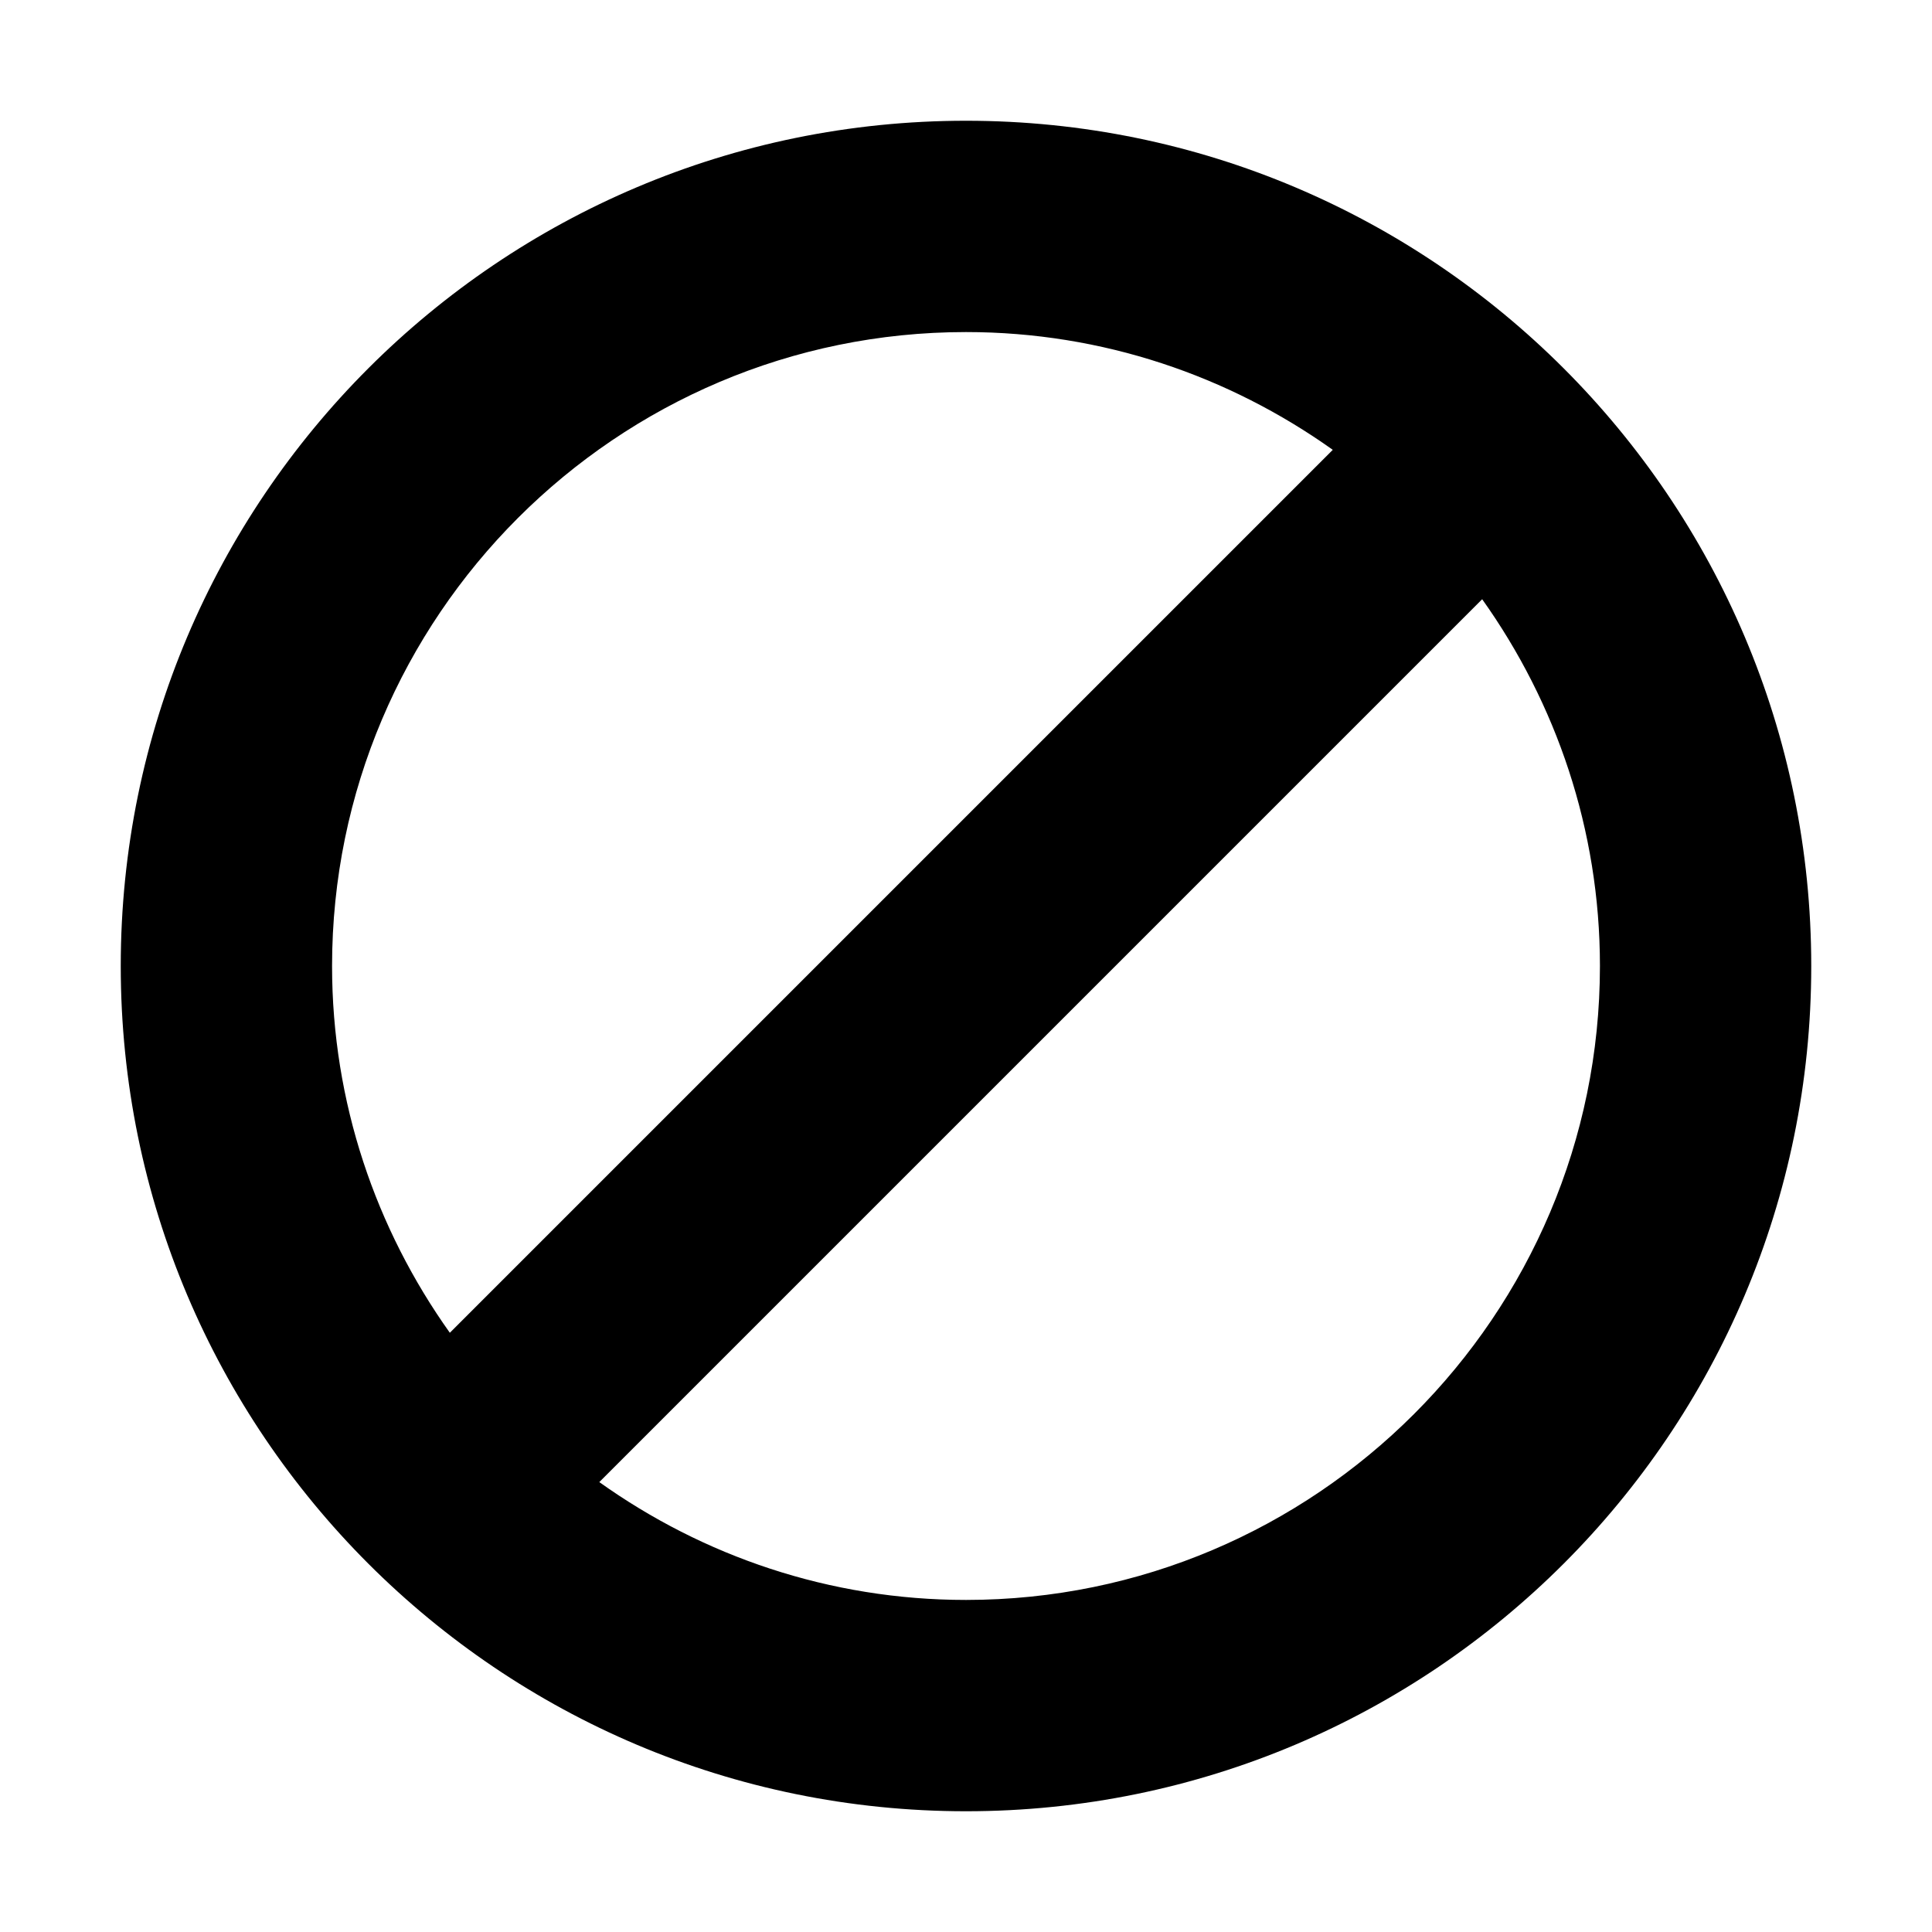 <?xml version="1.0" encoding="UTF-8"?>
<svg width="256px" height="256px" viewBox="0 0 256 256" version="1.1" xmlns="http://www.w3.org/2000/svg" xmlns:xlink="http://www.w3.org/1999/xlink">
    
    <title>circle-slash</title>
    <desc>Created with sketchtool.</desc>
    <defs></defs>
    <g id="Page-1" stroke="none" stroke-width="1" fill="none" fill-rule="evenodd">
        <g id="circle-slash" fill="#000000" fill-rule="nonzero">
            <path d="M128,16 C66.148,16 16,66.148 16,128 C16,189.852 66.148,240 128,240 C189.852,240 240,189.852 240,128 C240,66.148 189.852,16 128,16 Z M212,128 C212,146.107 206.176,162.86 196.395,176.599 L79.401,59.605 C93.14,49.824 109.893,44 128,44 C174.312,44 212,81.688 212,128 Z M44,128 C44,109.893 49.824,93.14 59.605,79.401 L176.589,196.385 C162.86,206.176 146.107,212 128,212 C81.688,212 44,174.312 44,128 Z" id="Shape" transform="translate(128, 128) scale(-1, 1) translate(-128, -128) "></path>
        </g>
    </g>
</svg>